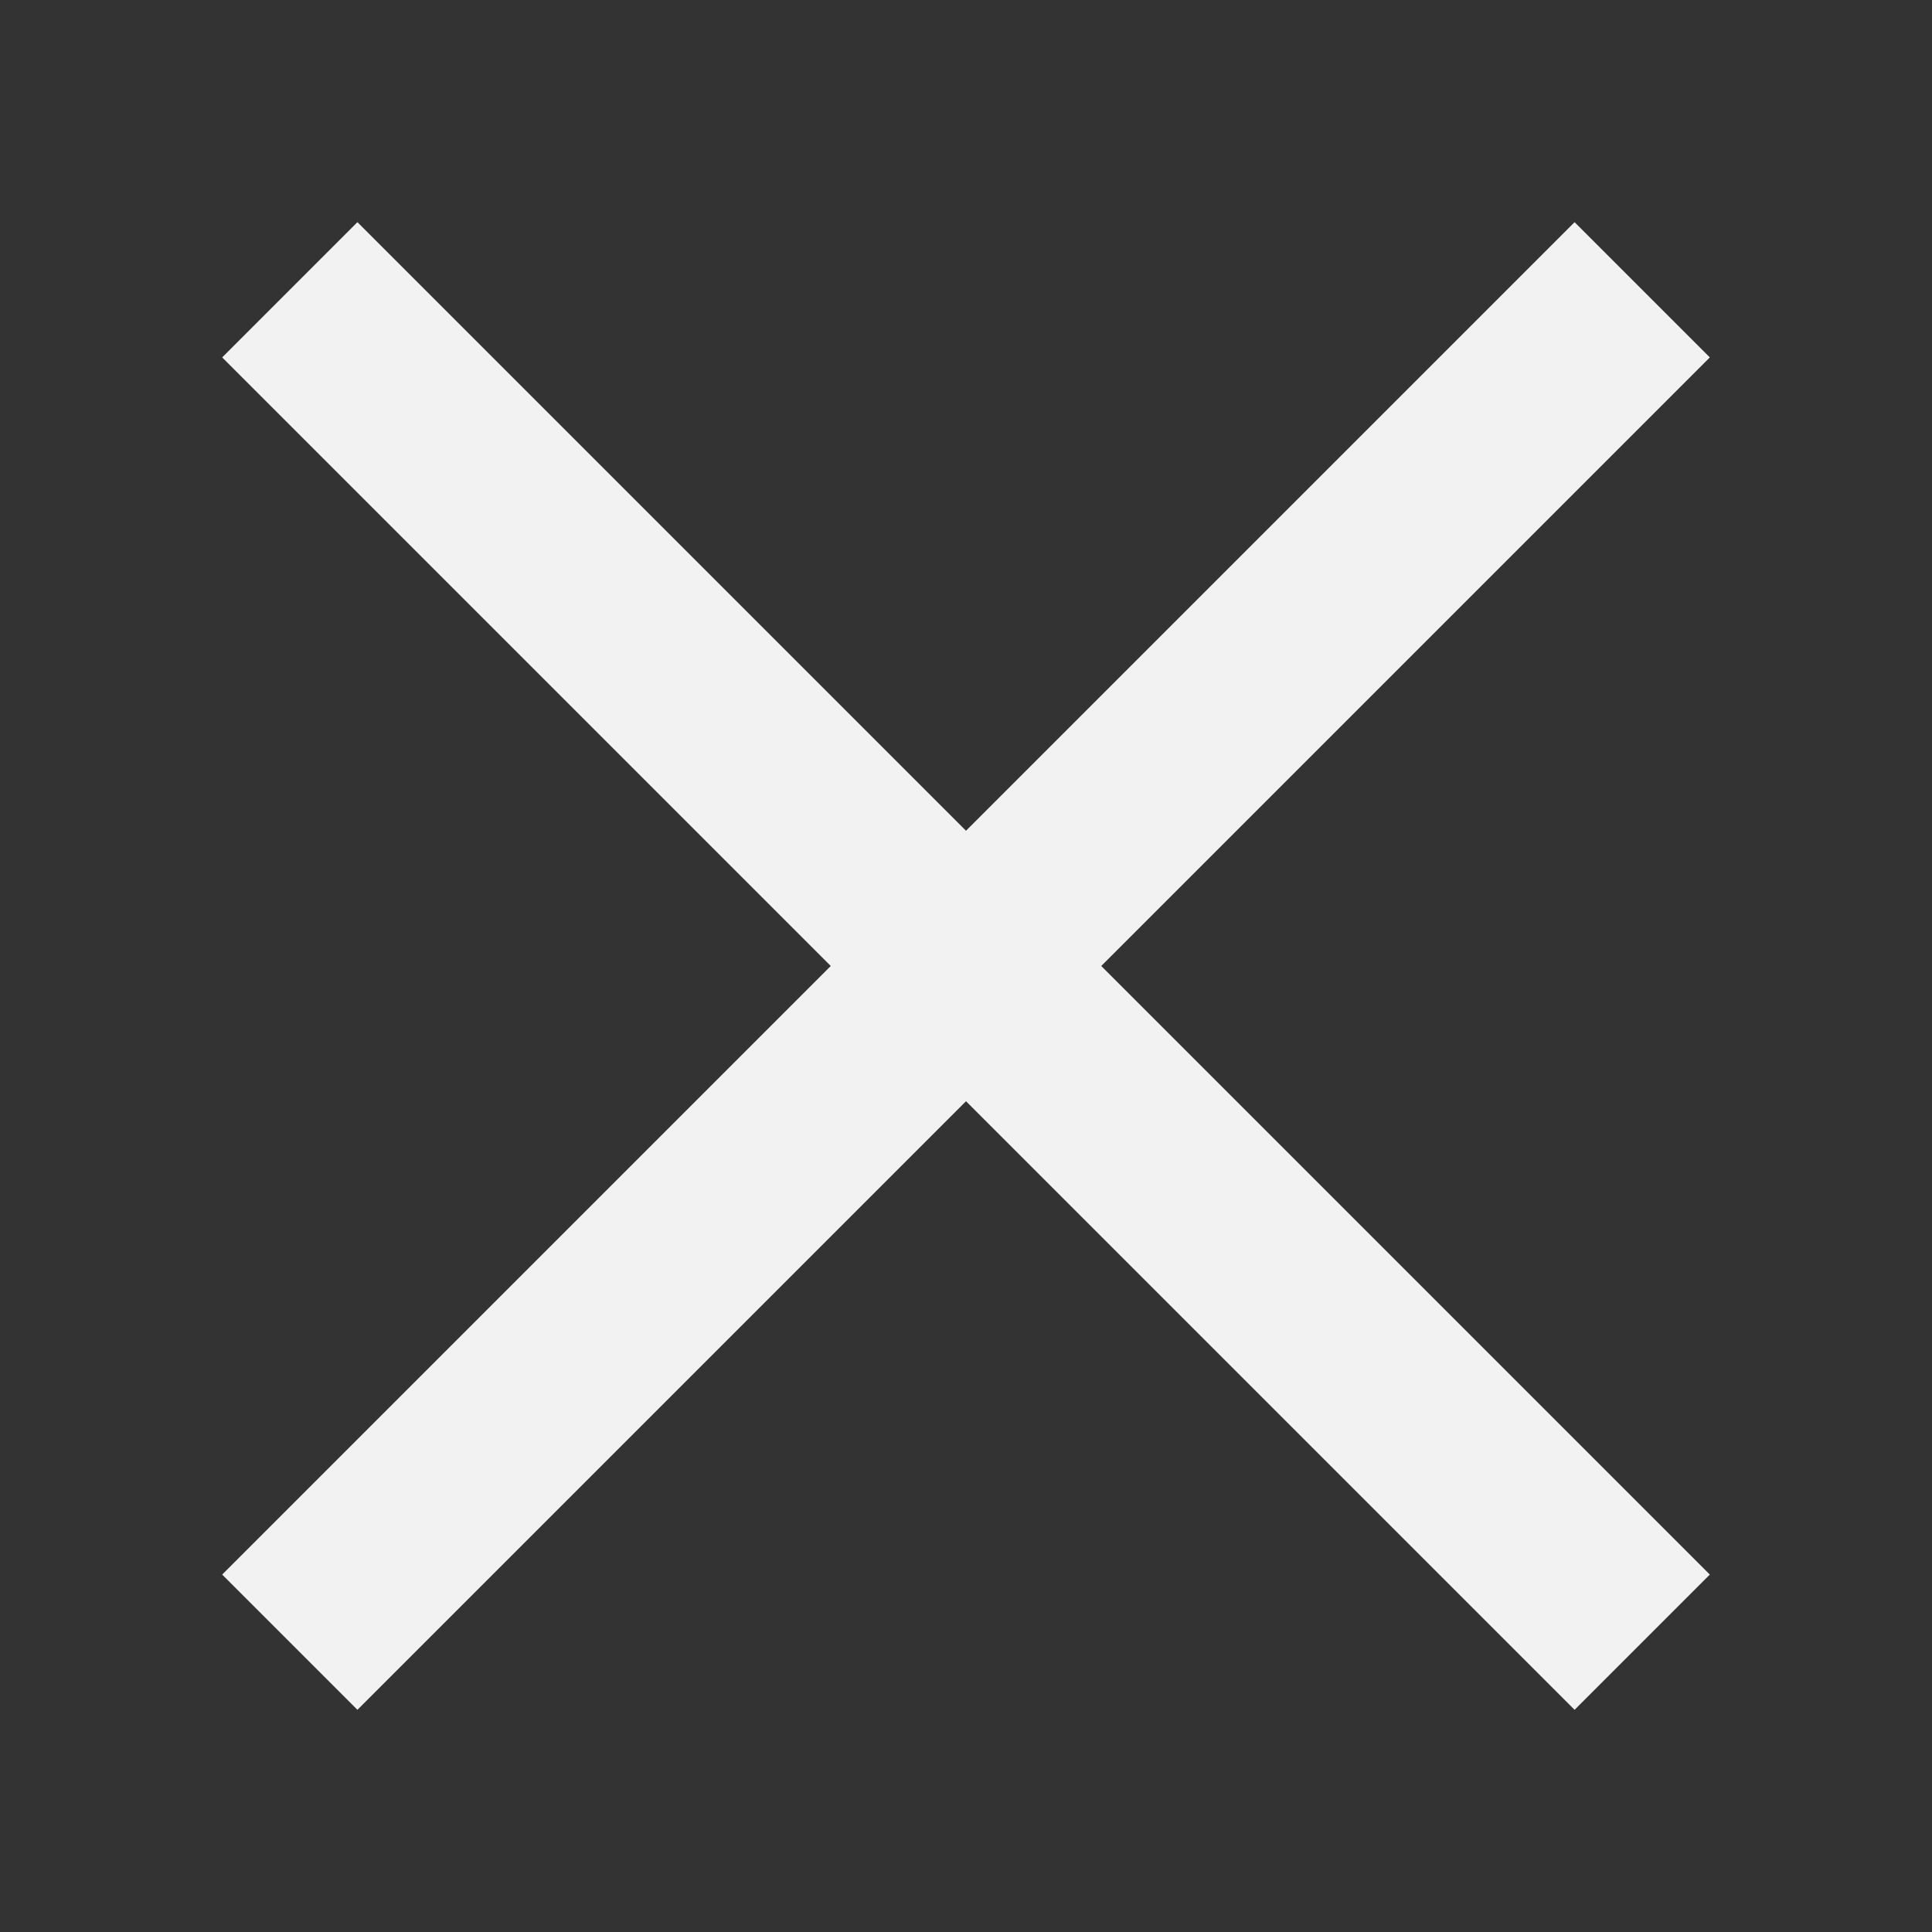 <?xml version="1.0" encoding="utf-8"?>
<!-- Generator: Adobe Illustrator 22.0.1, SVG Export Plug-In . SVG Version: 6.00 Build 0)  -->
<svg version="1.1" id="ic_close" xmlns="http://www.w3.org/2000/svg" xmlns:xlink="http://www.w3.org/1999/xlink" x="0px" y="0px"
	 viewBox="0 0 20 20" style="enable-background:new 0 0 20 20;" xml:space="preserve">
<rect x="0" y="0" width="20" height="20" fill="#333333" stroke="none"/>
<style type="text/css">
	.st0{fill:#F2F2F2;}
	.st1{fill:none;}
</style>
<path id="Path_18917" class="st0" d="M17.7,3.7l-1.4-1.4L10,8.6L3.7,2.3L2.3,3.7L8.6,10l-6.3,6.3l1.4,1.4l6.3-6.3l6.3,6.3l1.4-1.4
	L11.4,10L17.7,3.7z"/>
<path id="Rectangle_4530" class="st1" d="M0,0h20v20H0V0z"/>
</svg>
